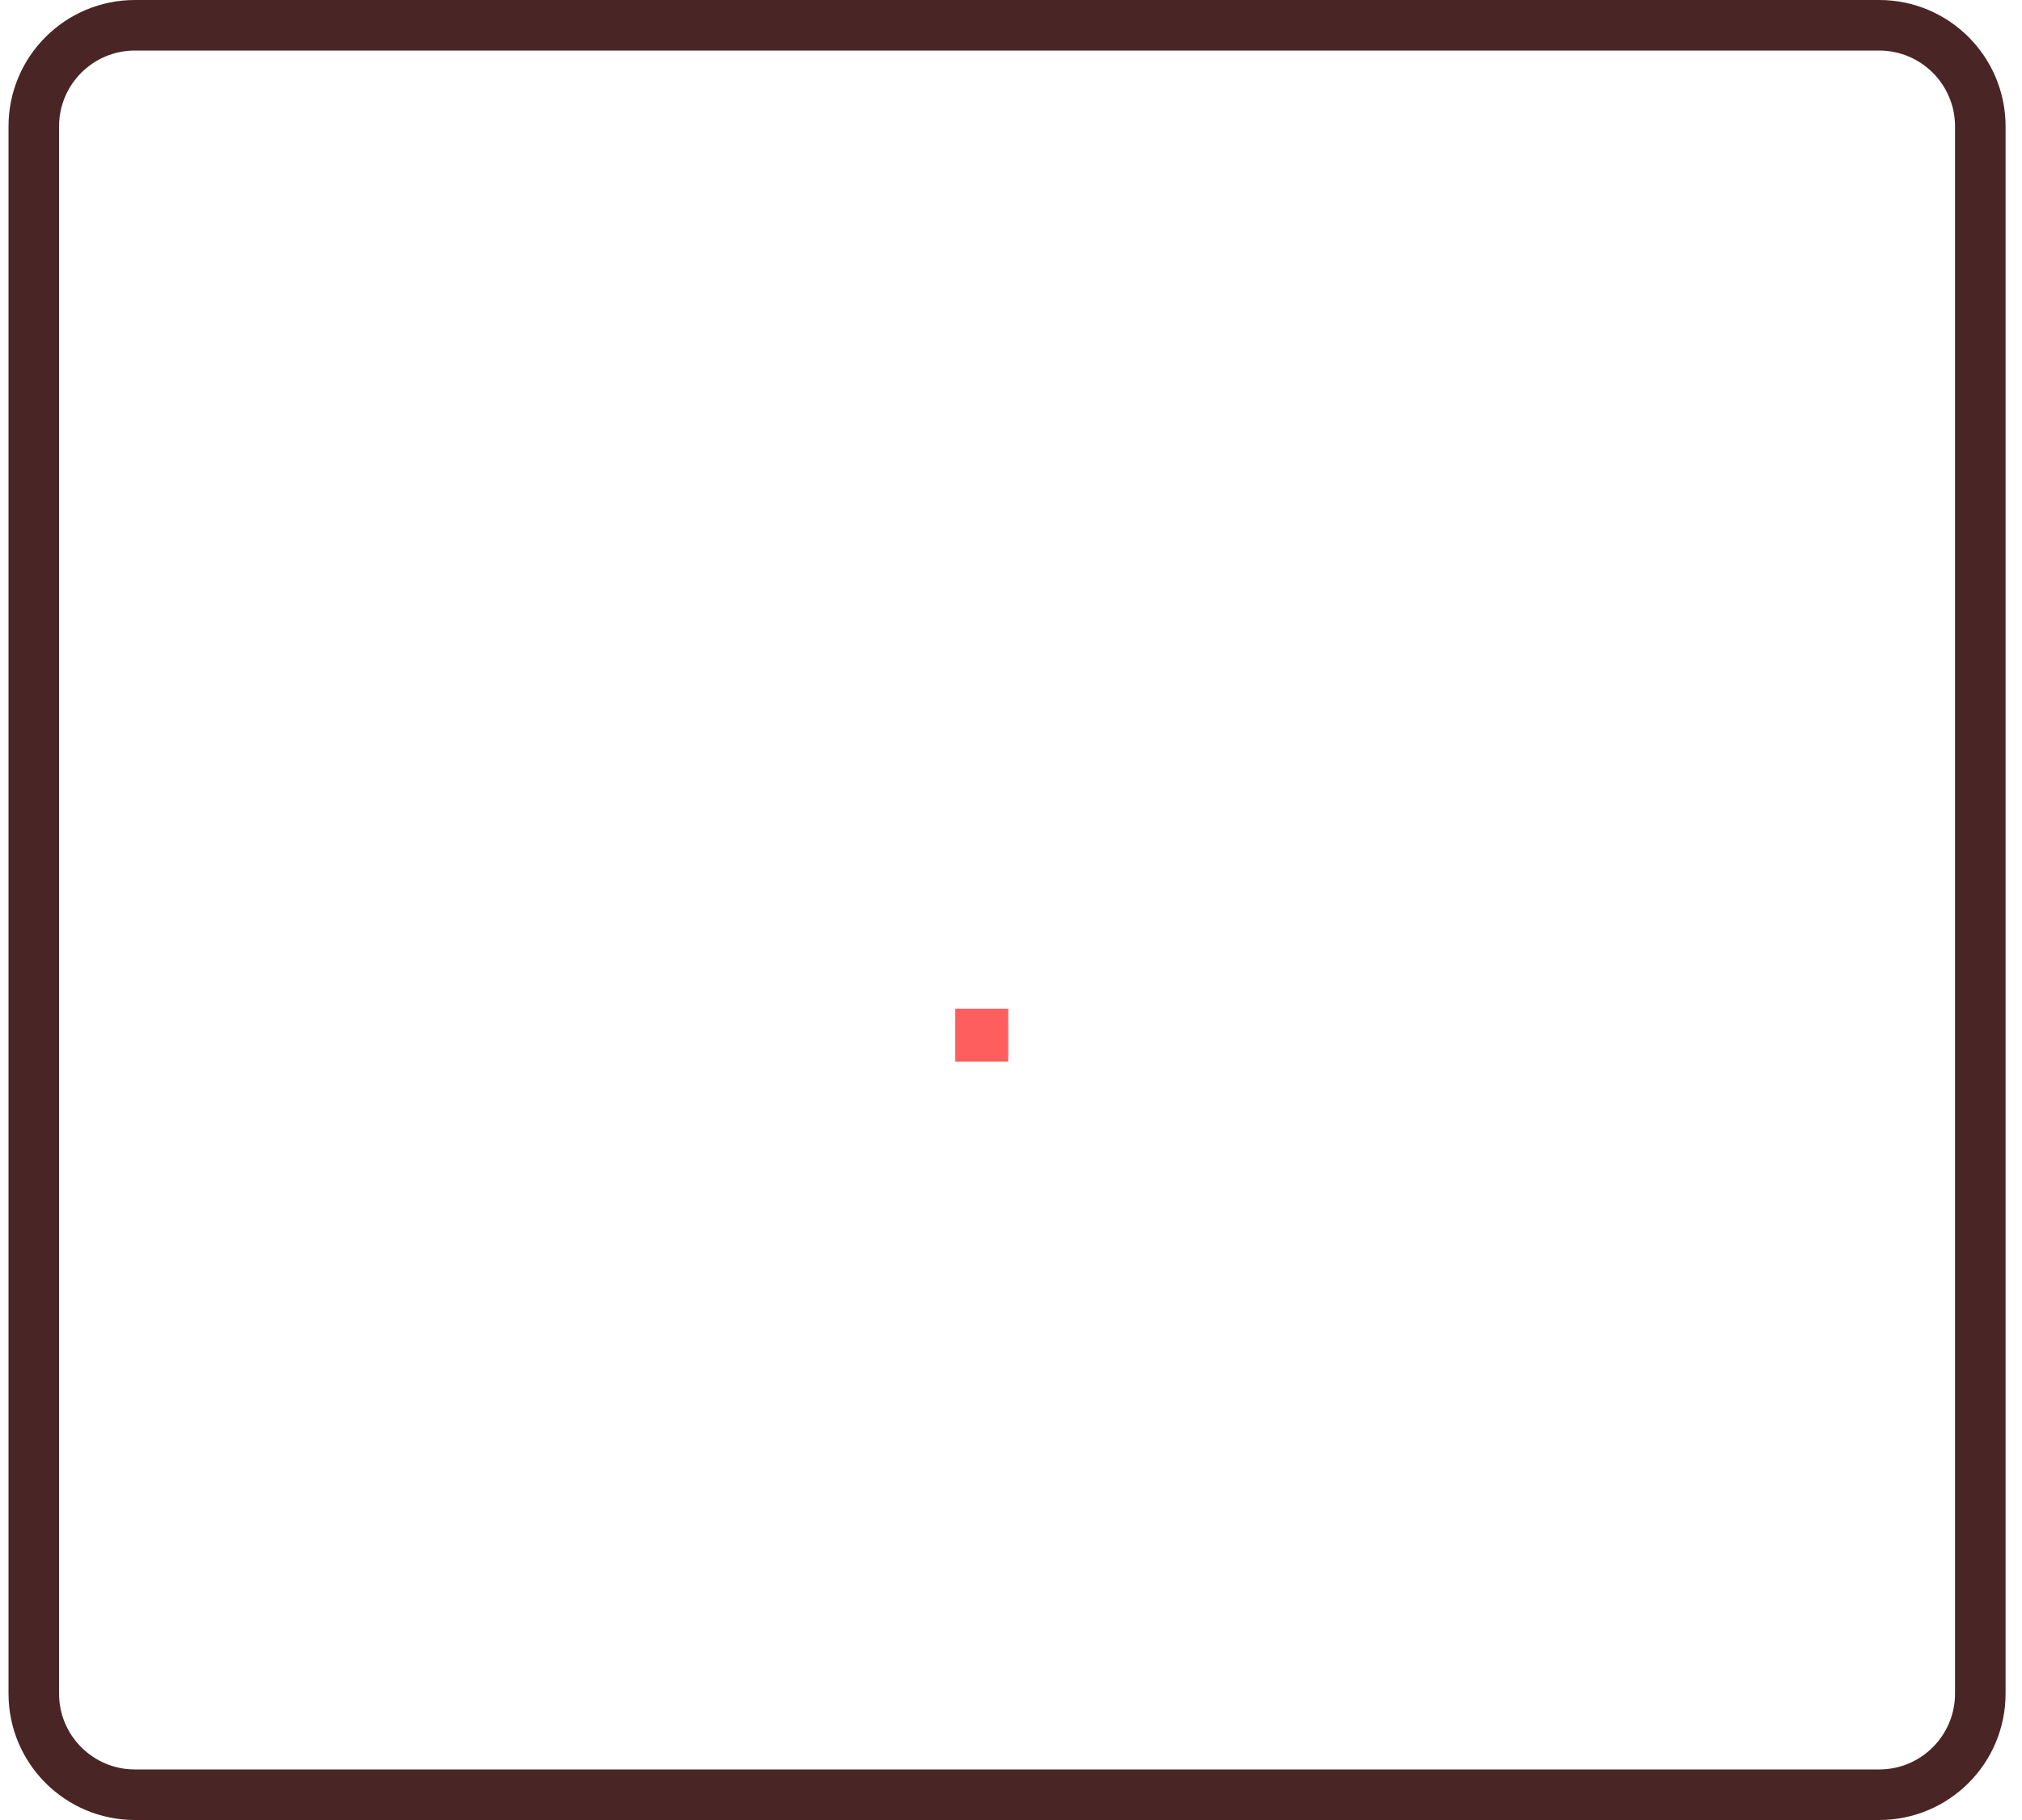 <svg viewBox="0 0 80 72" preserveAspectRatio="none" fill="none" xmlns="http://www.w3.org/2000/svg">
<g id="svg-dec">
<path id="Rectangle 1" d="M5.337 1H74.35C76.559 1 78.35 2.791 78.35 5V67C78.35 69.209 76.559 71 74.35 71H5.337C3.128 71 1.337 69.209 1.337 67V5C1.337 2.791 3.128 1 5.337 1Z" stroke="#4A2525" stroke-width="2"/>
<path id="." d="M37.795 42V39.904H39.891V42H37.795Z" fill="#FF5E5E"/>
</g>
</svg>

